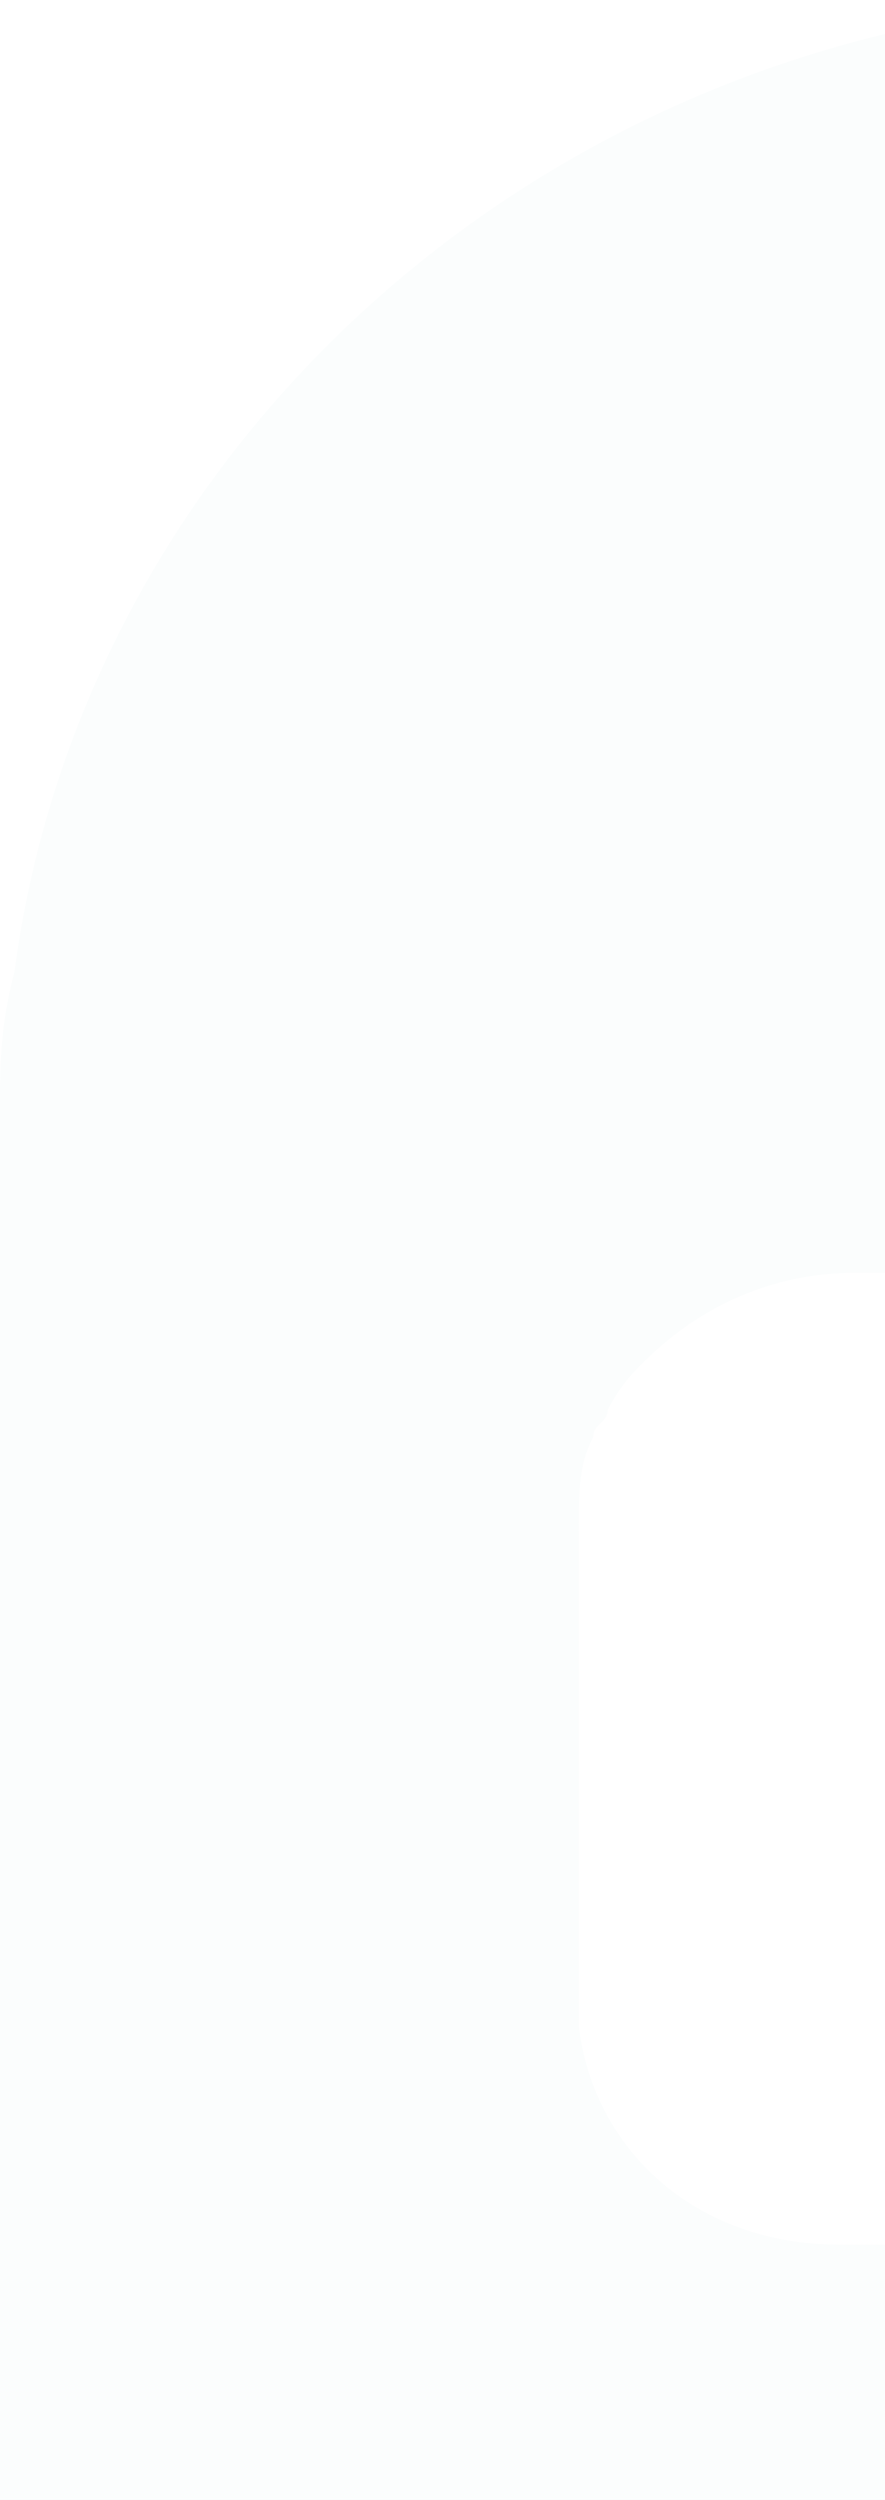 <svg width="74" height="209" viewBox="0 0 74 209" fill="none" xmlns="http://www.w3.org/2000/svg">
<path opacity="0.2" d="M358.093 152.184V188.8C358.093 240.291 314.541 281.484 260.102 281.484H203.242V187.656H255.263C267.36 187.656 277.038 178.502 277.038 167.059V127.011C277.038 117.857 269.78 108.703 260.102 107.559C257.682 106.415 255.263 106.415 252.843 106.415H71.377C65.328 106.415 59.279 108.703 54.44 113.28C53.23 114.424 52.02 115.568 50.811 117.857C50.811 119.001 49.601 119.001 49.601 120.146C48.391 122.434 48.391 124.722 48.391 128.155V167.059C48.391 168.204 48.391 168.204 48.391 169.348C49.601 179.646 58.069 187.656 70.167 187.656H122.187V371.879C122.187 386.754 110.09 398.197 94.362 398.197H27.825C12.098 398.197 0 386.754 0 371.879V92.684C0 89.251 7.38208e-05 85.818 1.21 81.241C7.259 35.471 48.391 0 97.992 0H260.102C304.863 0 342.366 28.606 354.464 67.51C354.464 70.943 355.674 74.376 355.674 77.808L358.093 125.867C358.093 132.732 358.093 139.598 358.093 147.607C358.093 147.607 358.093 149.896 358.093 152.184Z" fill="#DAEDED" fill-opacity="0.6"/>
</svg>
